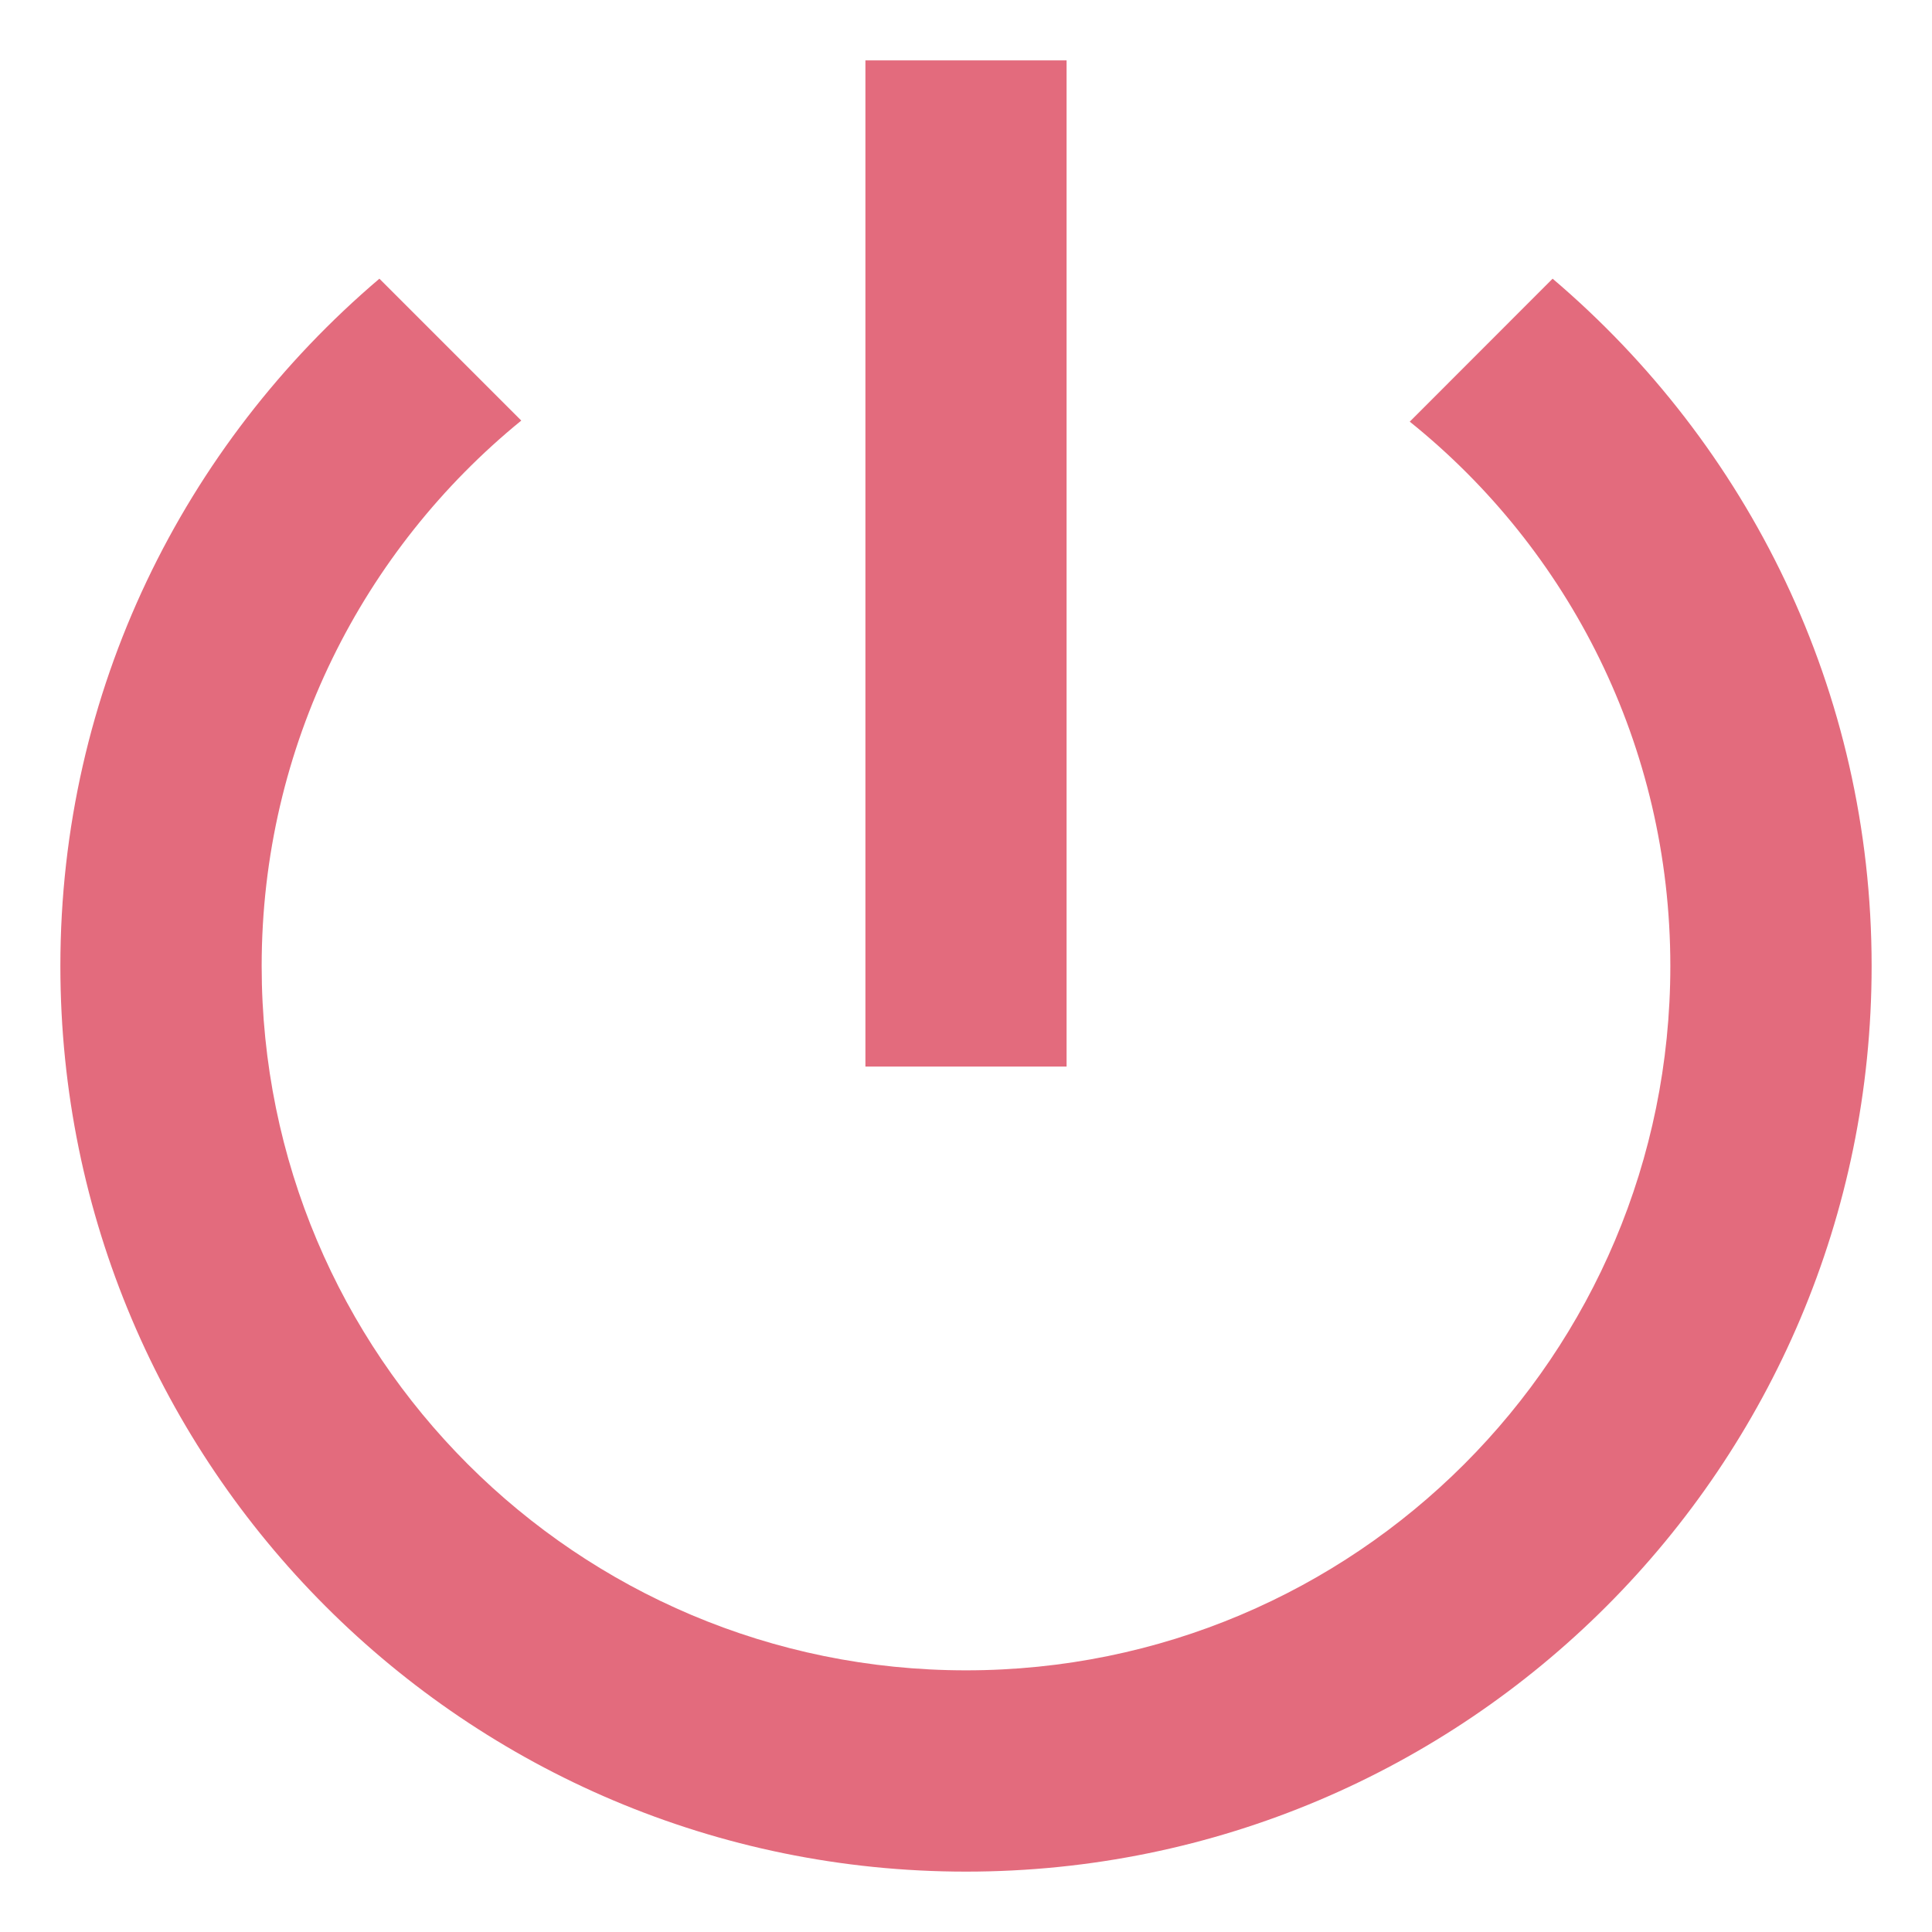 <svg width="16" height="16" viewBox="0 0 16 16" fill="none" xmlns="http://www.w3.org/2000/svg">
<path d="M8.833 0.5H7.167V8.833H8.833V0.5ZM12.858 2.308L11.675 3.492C12.992 4.55 13.833 6.175 13.833 8C13.833 11.225 11.225 13.833 8 13.833C4.775 13.833 2.167 11.225 2.167 8C2.167 6.175 3.008 4.55 4.317 3.483L3.142 2.308C1.525 3.683 0.5 5.717 0.5 8C0.5 12.142 3.858 15.5 8 15.5C12.142 15.5 15.5 12.142 15.5 8C15.5 5.717 14.475 3.683 12.858 2.308Z" fill="#E36B7D"/>
</svg>
